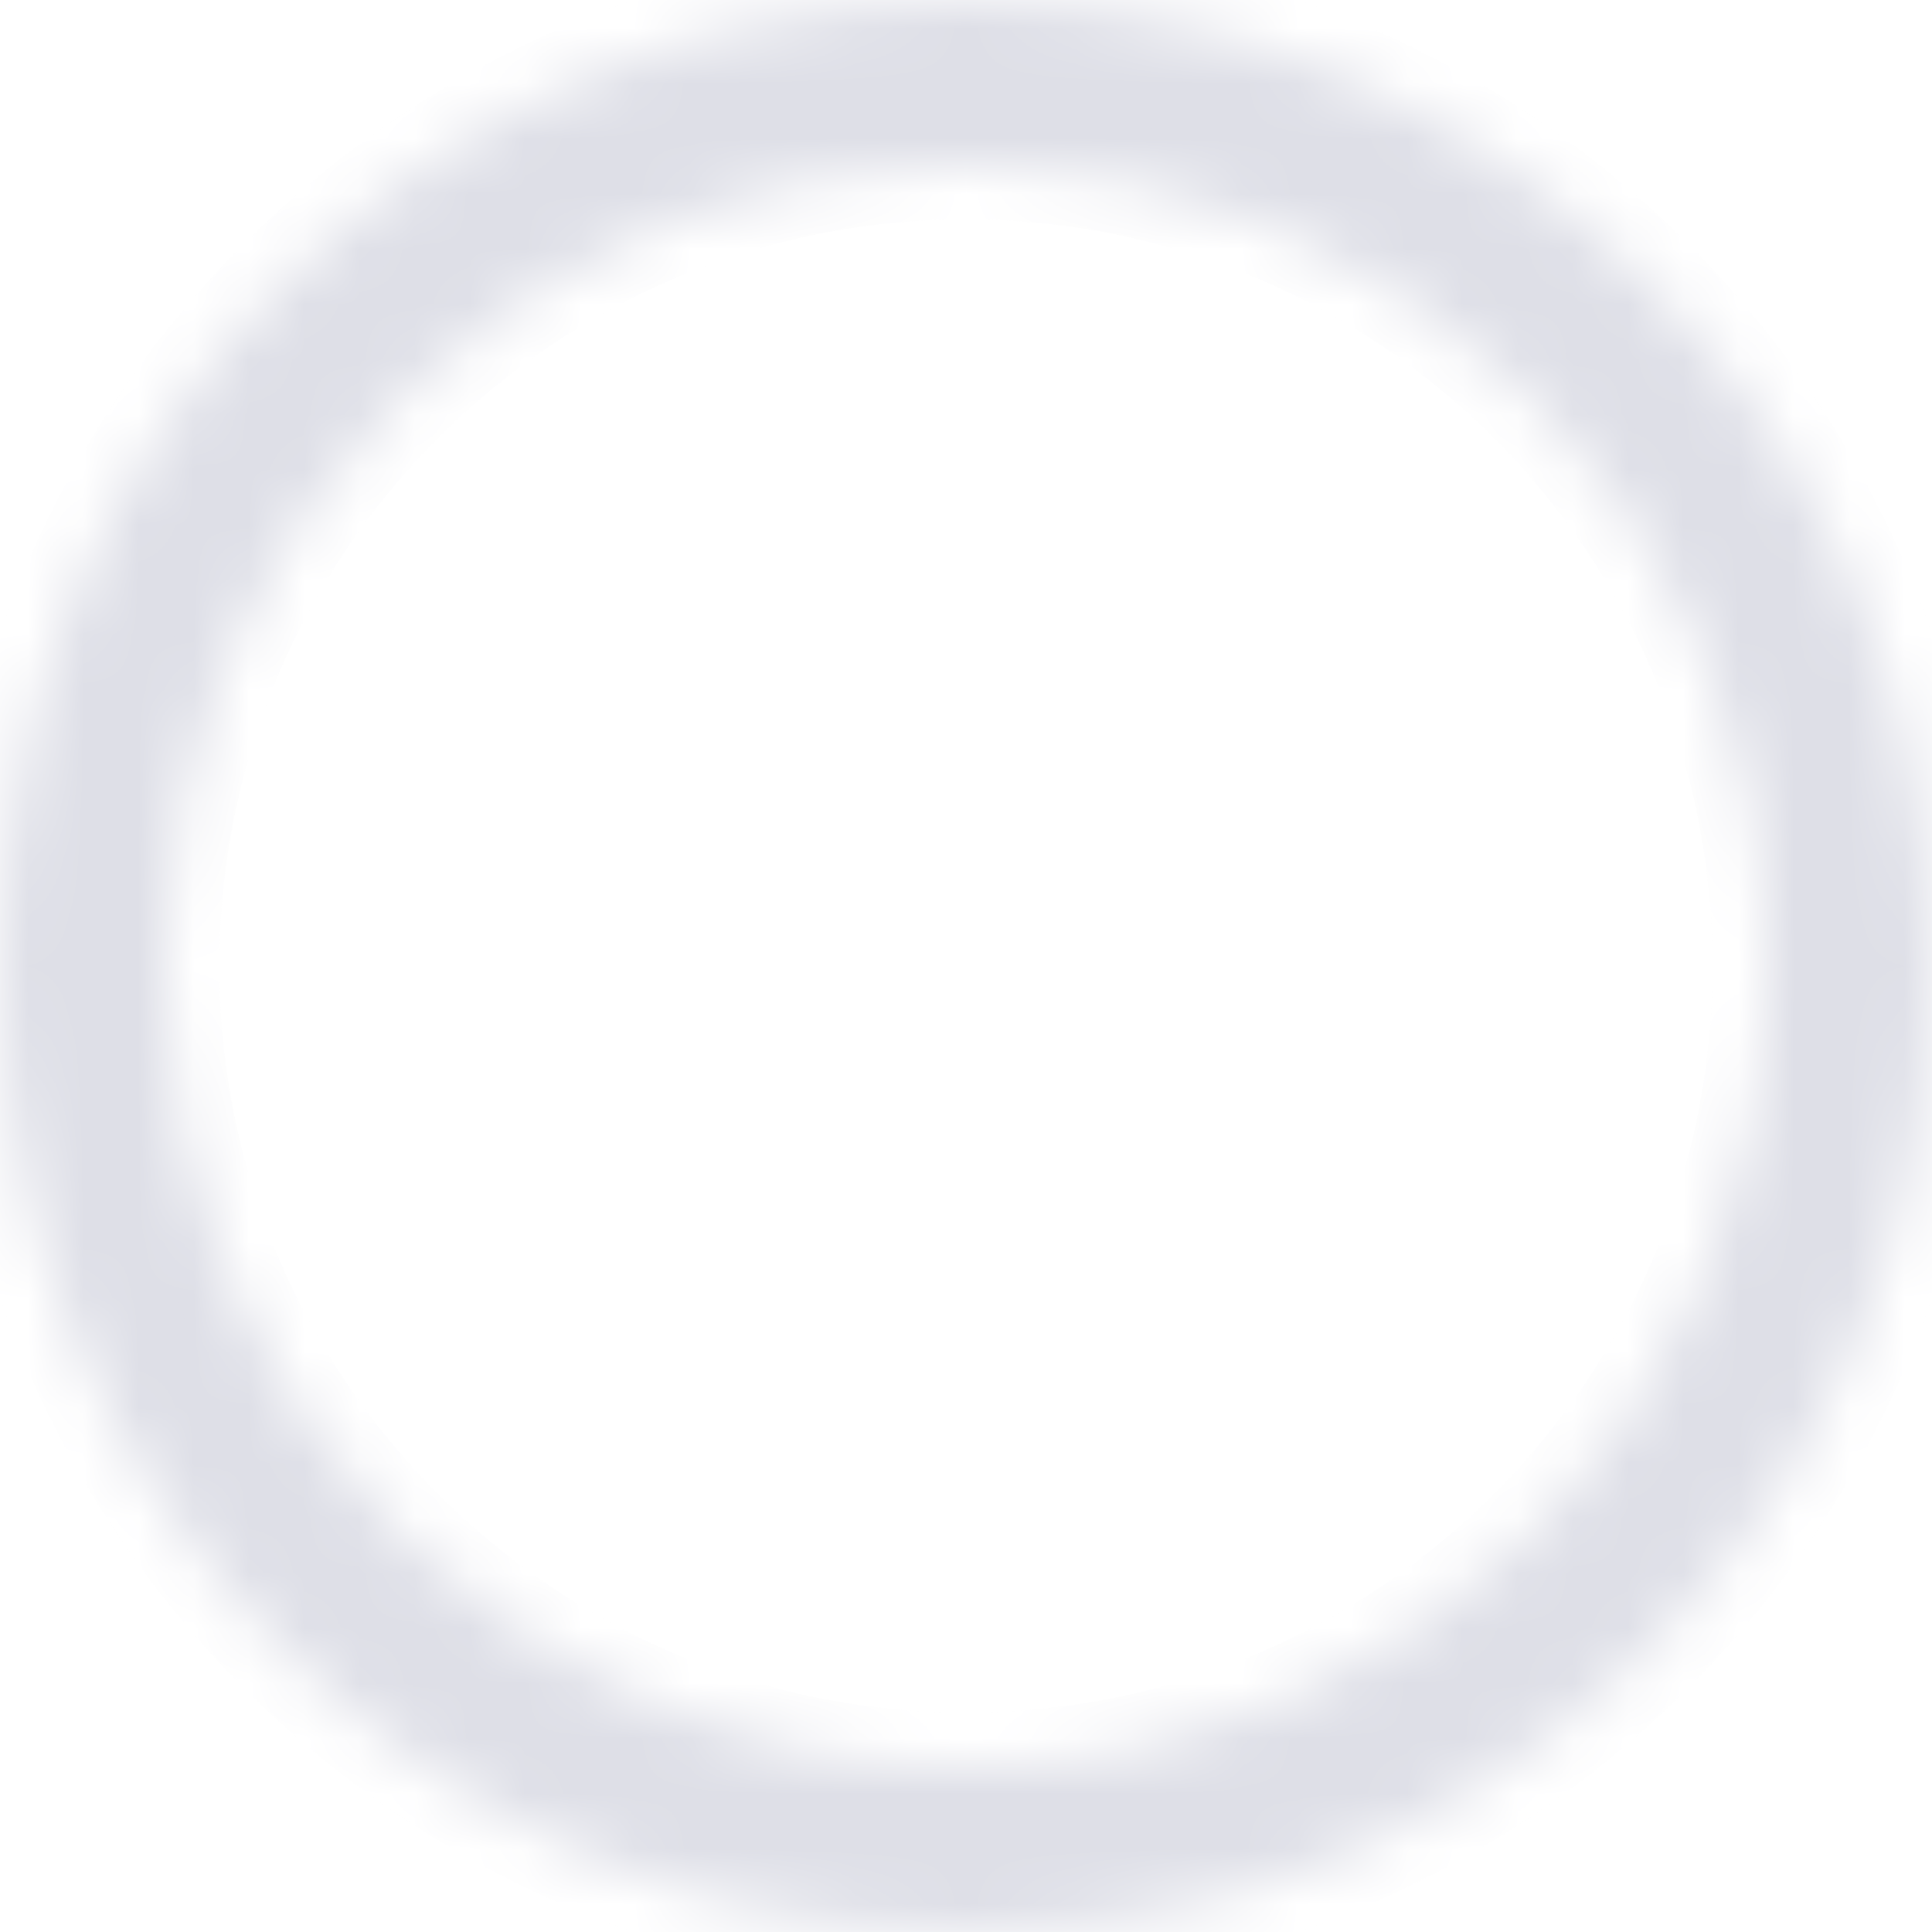<svg width="35" height="35" viewBox="0 0 35 35" fill="none" xmlns="http://www.w3.org/2000/svg">
<mask id="path-1-inside-1" fill="white">
<path d="M35 17.5C35 27.165 27.165 35 17.5 35C7.835 35 0 27.165 0 17.5C0 7.835 7.835 0 17.5 0C27.165 0 35 7.835 35 17.5ZM2.975 17.5C2.975 25.522 9.478 32.025 17.5 32.025C25.522 32.025 32.025 25.522 32.025 17.5C32.025 9.478 25.522 2.975 17.5 2.975C9.478 2.975 2.975 9.478 2.975 17.5Z"/>
</mask>
<path d="M35 17.5C35 27.165 27.165 35 17.5 35C7.835 35 0 27.165 0 17.5C0 7.835 7.835 0 17.5 0C27.165 0 35 7.835 35 17.5ZM2.975 17.5C2.975 25.522 9.478 32.025 17.5 32.025C25.522 32.025 32.025 25.522 32.025 17.5C32.025 9.478 25.522 2.975 17.5 2.975C9.478 2.975 2.975 9.478 2.975 17.5Z" fill="#DEDFE7" stroke="#DEDFE7" stroke-width="2" mask="url(#path-1-inside-1)"/>
</svg>
